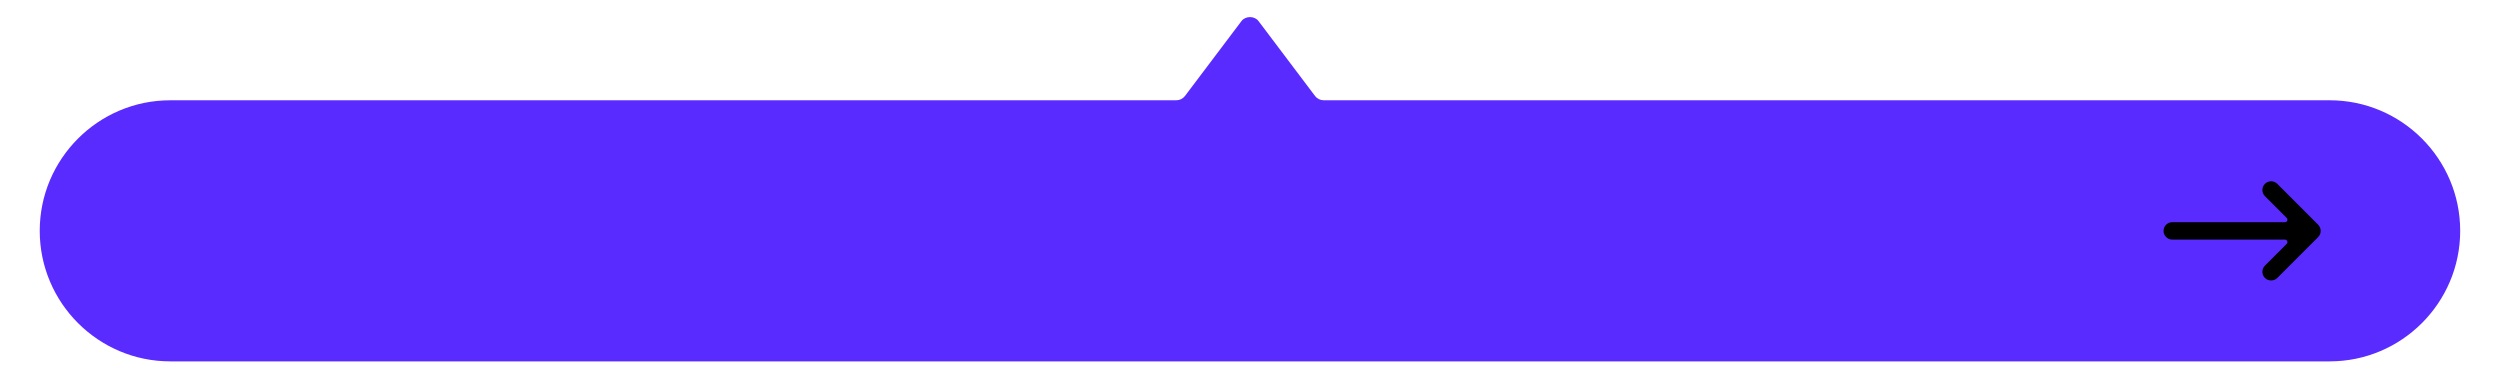 <?xml version="1.0" encoding="UTF-8"?><svg id="GRAPHICS" xmlns="http://www.w3.org/2000/svg" viewBox="0 0 330.34 50"><defs><style>.cls-1{fill:#592bff;}</style></defs><path class="cls-1" d="M307.83,13.25H174.9c-.44,0-.86-.21-1.13-.56l-7.47-9.9c-.53-.71-1.73-.71-2.26,0l-7.47,9.9c-.27,.35-.69,.56-1.13,.56H22.5c-9.51,0-17.25,7.74-17.25,17.25s7.74,17.25,17.25,17.25H307.83c9.51,0,17.25-7.74,17.25-17.25s-7.74-17.25-17.25-17.25Z"/><path d="M306.31,29.69l-5.4-5.4c-.45-.45-1.18-.45-1.63,0-.45,.45-.45,1.18,0,1.63l2.88,2.88c.09,.09,.12,.23,.07,.36-.05,.12-.17,.2-.3,.2h-14.9c-.63,0-1.15,.52-1.15,1.15s.52,1.15,1.15,1.15h14.9c.13,0,.25,.08,.3,.2,.05,.12,.02,.26-.07,.36l-2.88,2.88c-.45,.45-.45,1.18,0,1.63,.43,.44,1.2,.44,1.63,0l5.4-5.4c.45-.45,.45-1.18,0-1.63Z"/></svg>